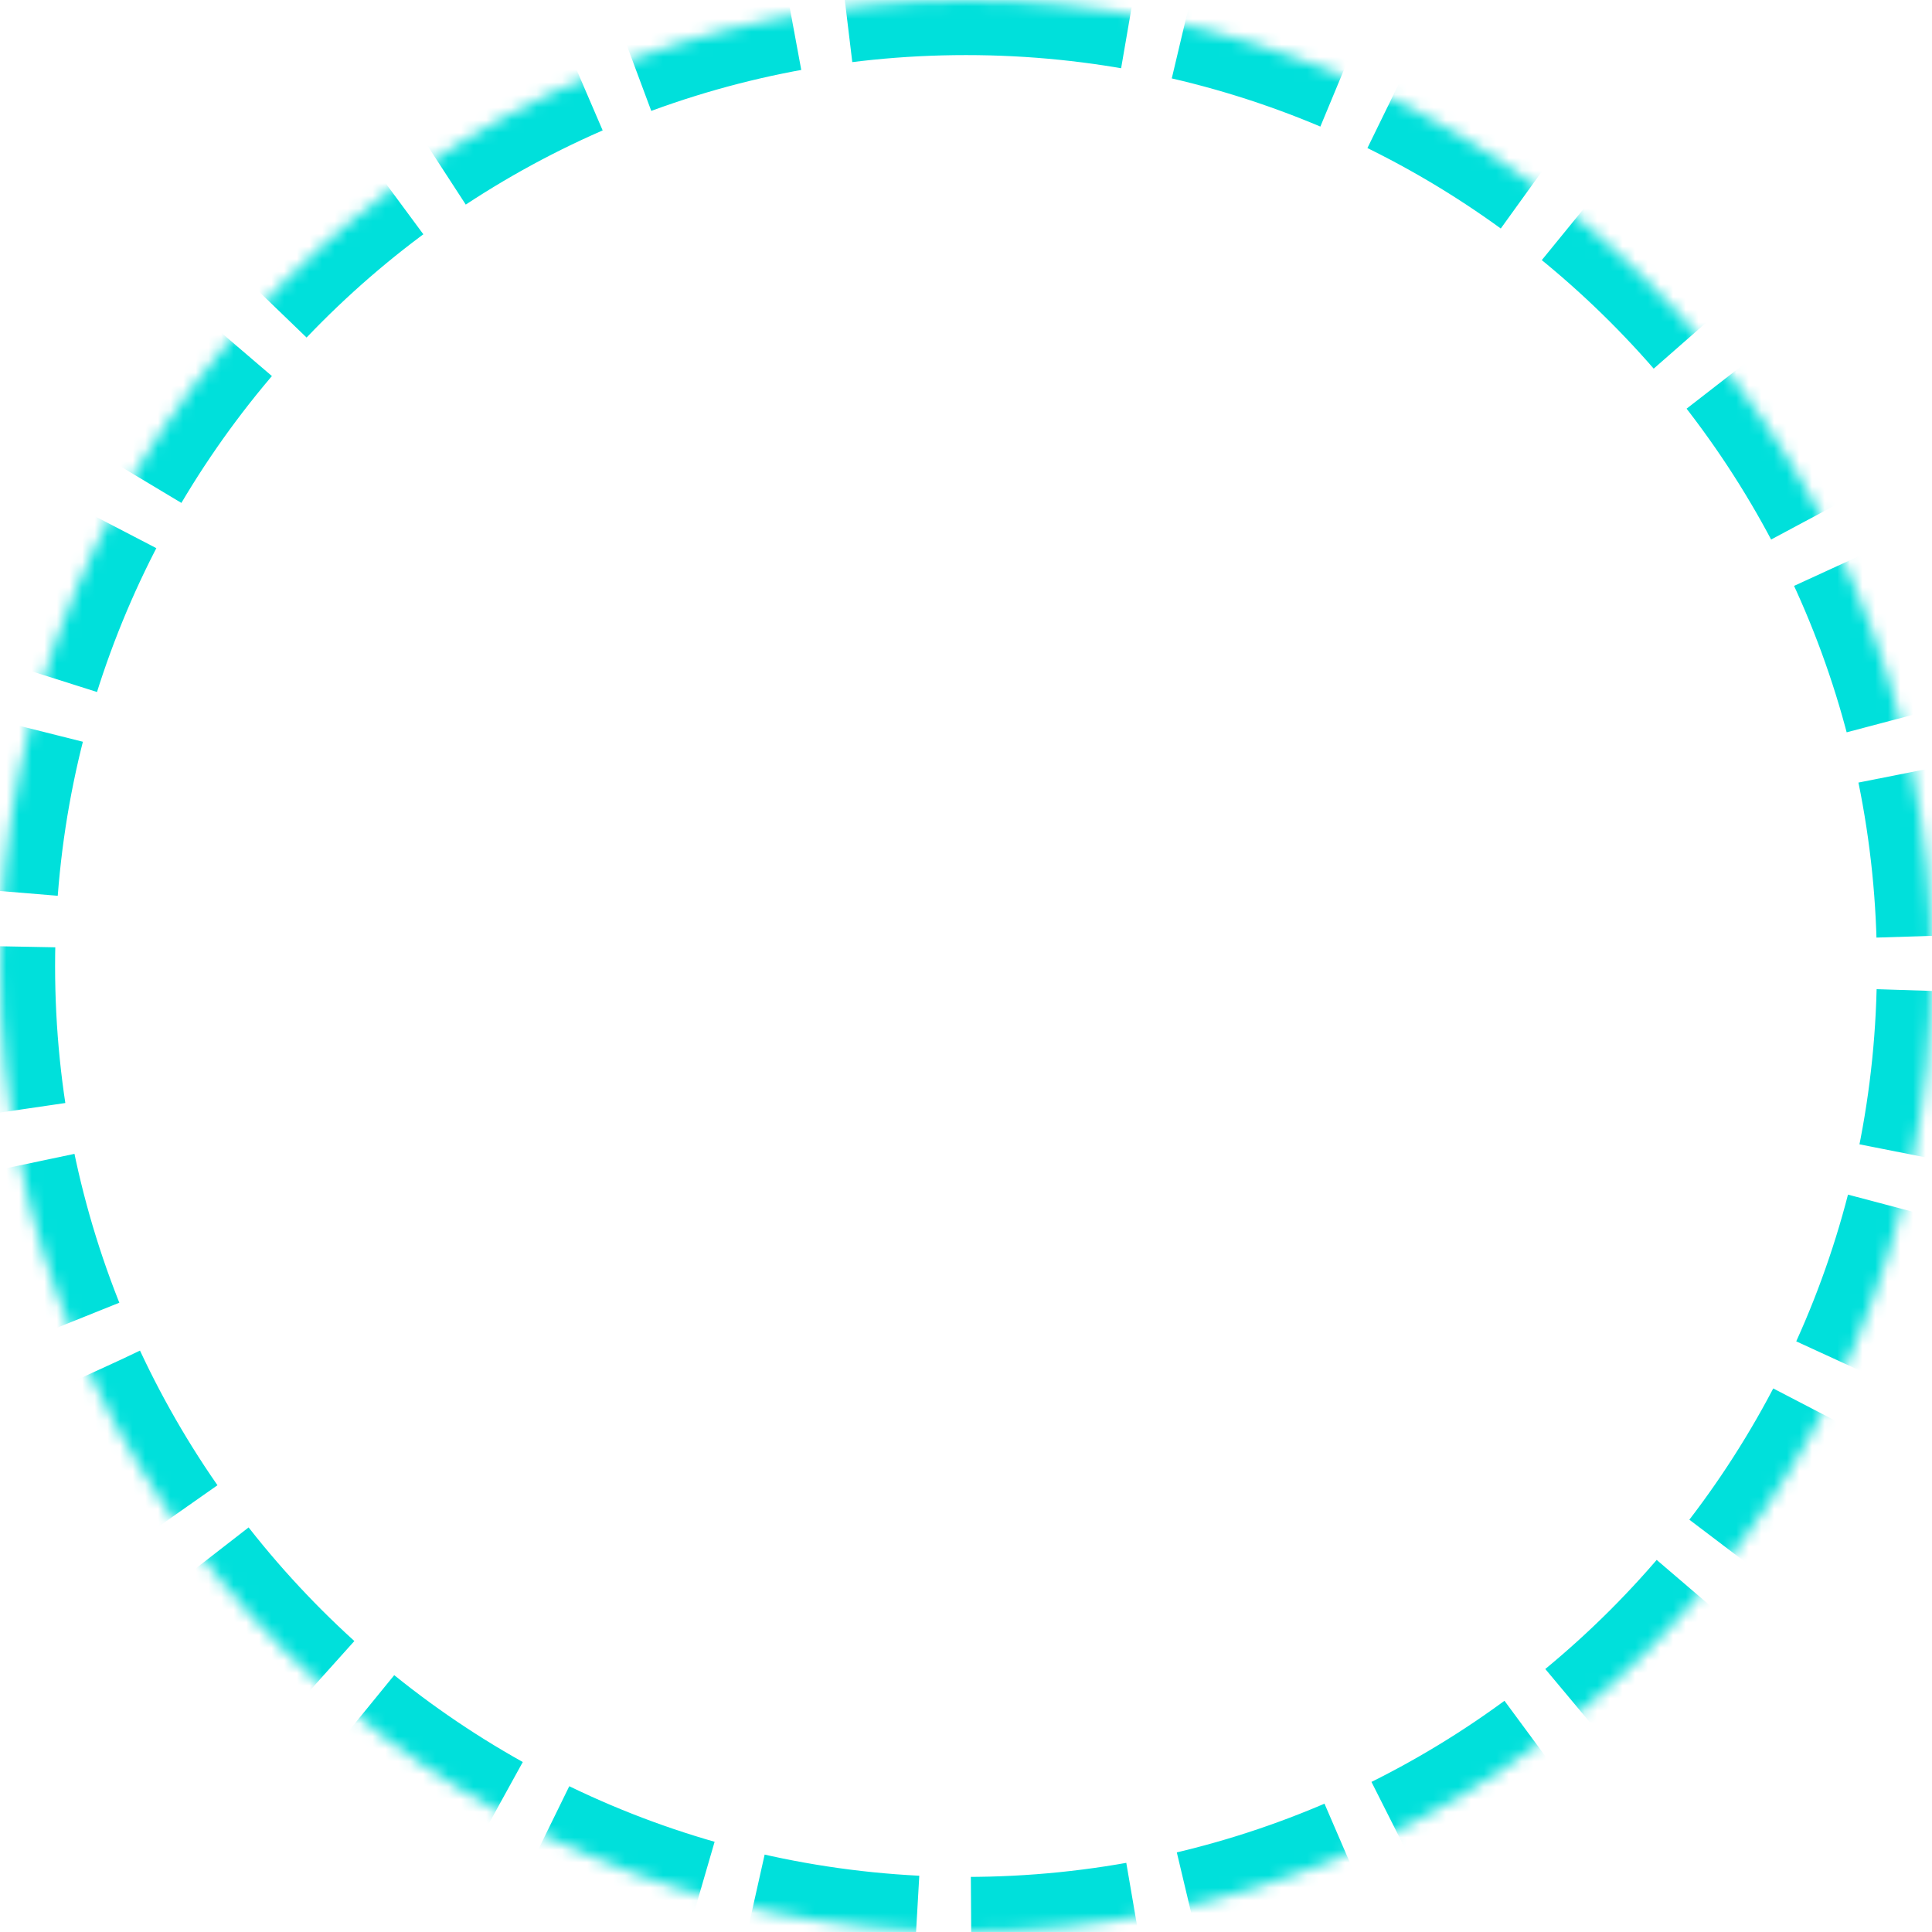 ﻿<?xml version="1.0" encoding="utf-8"?>
<svg version="1.1" xmlns:xlink="http://www.w3.org/1999/xlink" width="153px" height="153px" xmlns="http://www.w3.org/2000/svg">
  <defs>
    <mask fill="white" id="clip339">
      <path d="M 76.5 0  C 118.75 0  153 34.25  153 76.5  C 153 118.75  118.75 153  76.5 153  C 34.25 153  0 118.75  0 76.5  C 0 34.25  34.25 0  76.5 0  Z " fill-rule="evenodd" />
    </mask>
  </defs>
  <g transform="matrix(1 0 0 1 -543 -28 )">
    <path d="M 76.5 0  C 118.75 0  153 34.25  153 76.5  C 153 118.75  118.75 153  76.5 153  C 34.25 153  0 118.75  0 76.5  C 0 34.25  34.25 0  76.5 0  Z " fill-rule="nonzero" fill="#ffffff" stroke="none" fill-opacity="0" transform="matrix(1 0 0 1 543 28 )" />
    <path d="M 76.5 0  C 118.75 0  153 34.25  153 76.5  C 153 118.75  118.75 153  76.5 153  C 34.25 153  0 118.75  0 76.5  C 0 34.25  34.25 0  76.5 0  Z " stroke-width="8.725" stroke-dasharray="13.088,4.363" stroke="#00e0db" fill="none" transform="matrix(1 0 0 1 543 28 )" mask="url(#clip339)" />
  </g>
</svg>